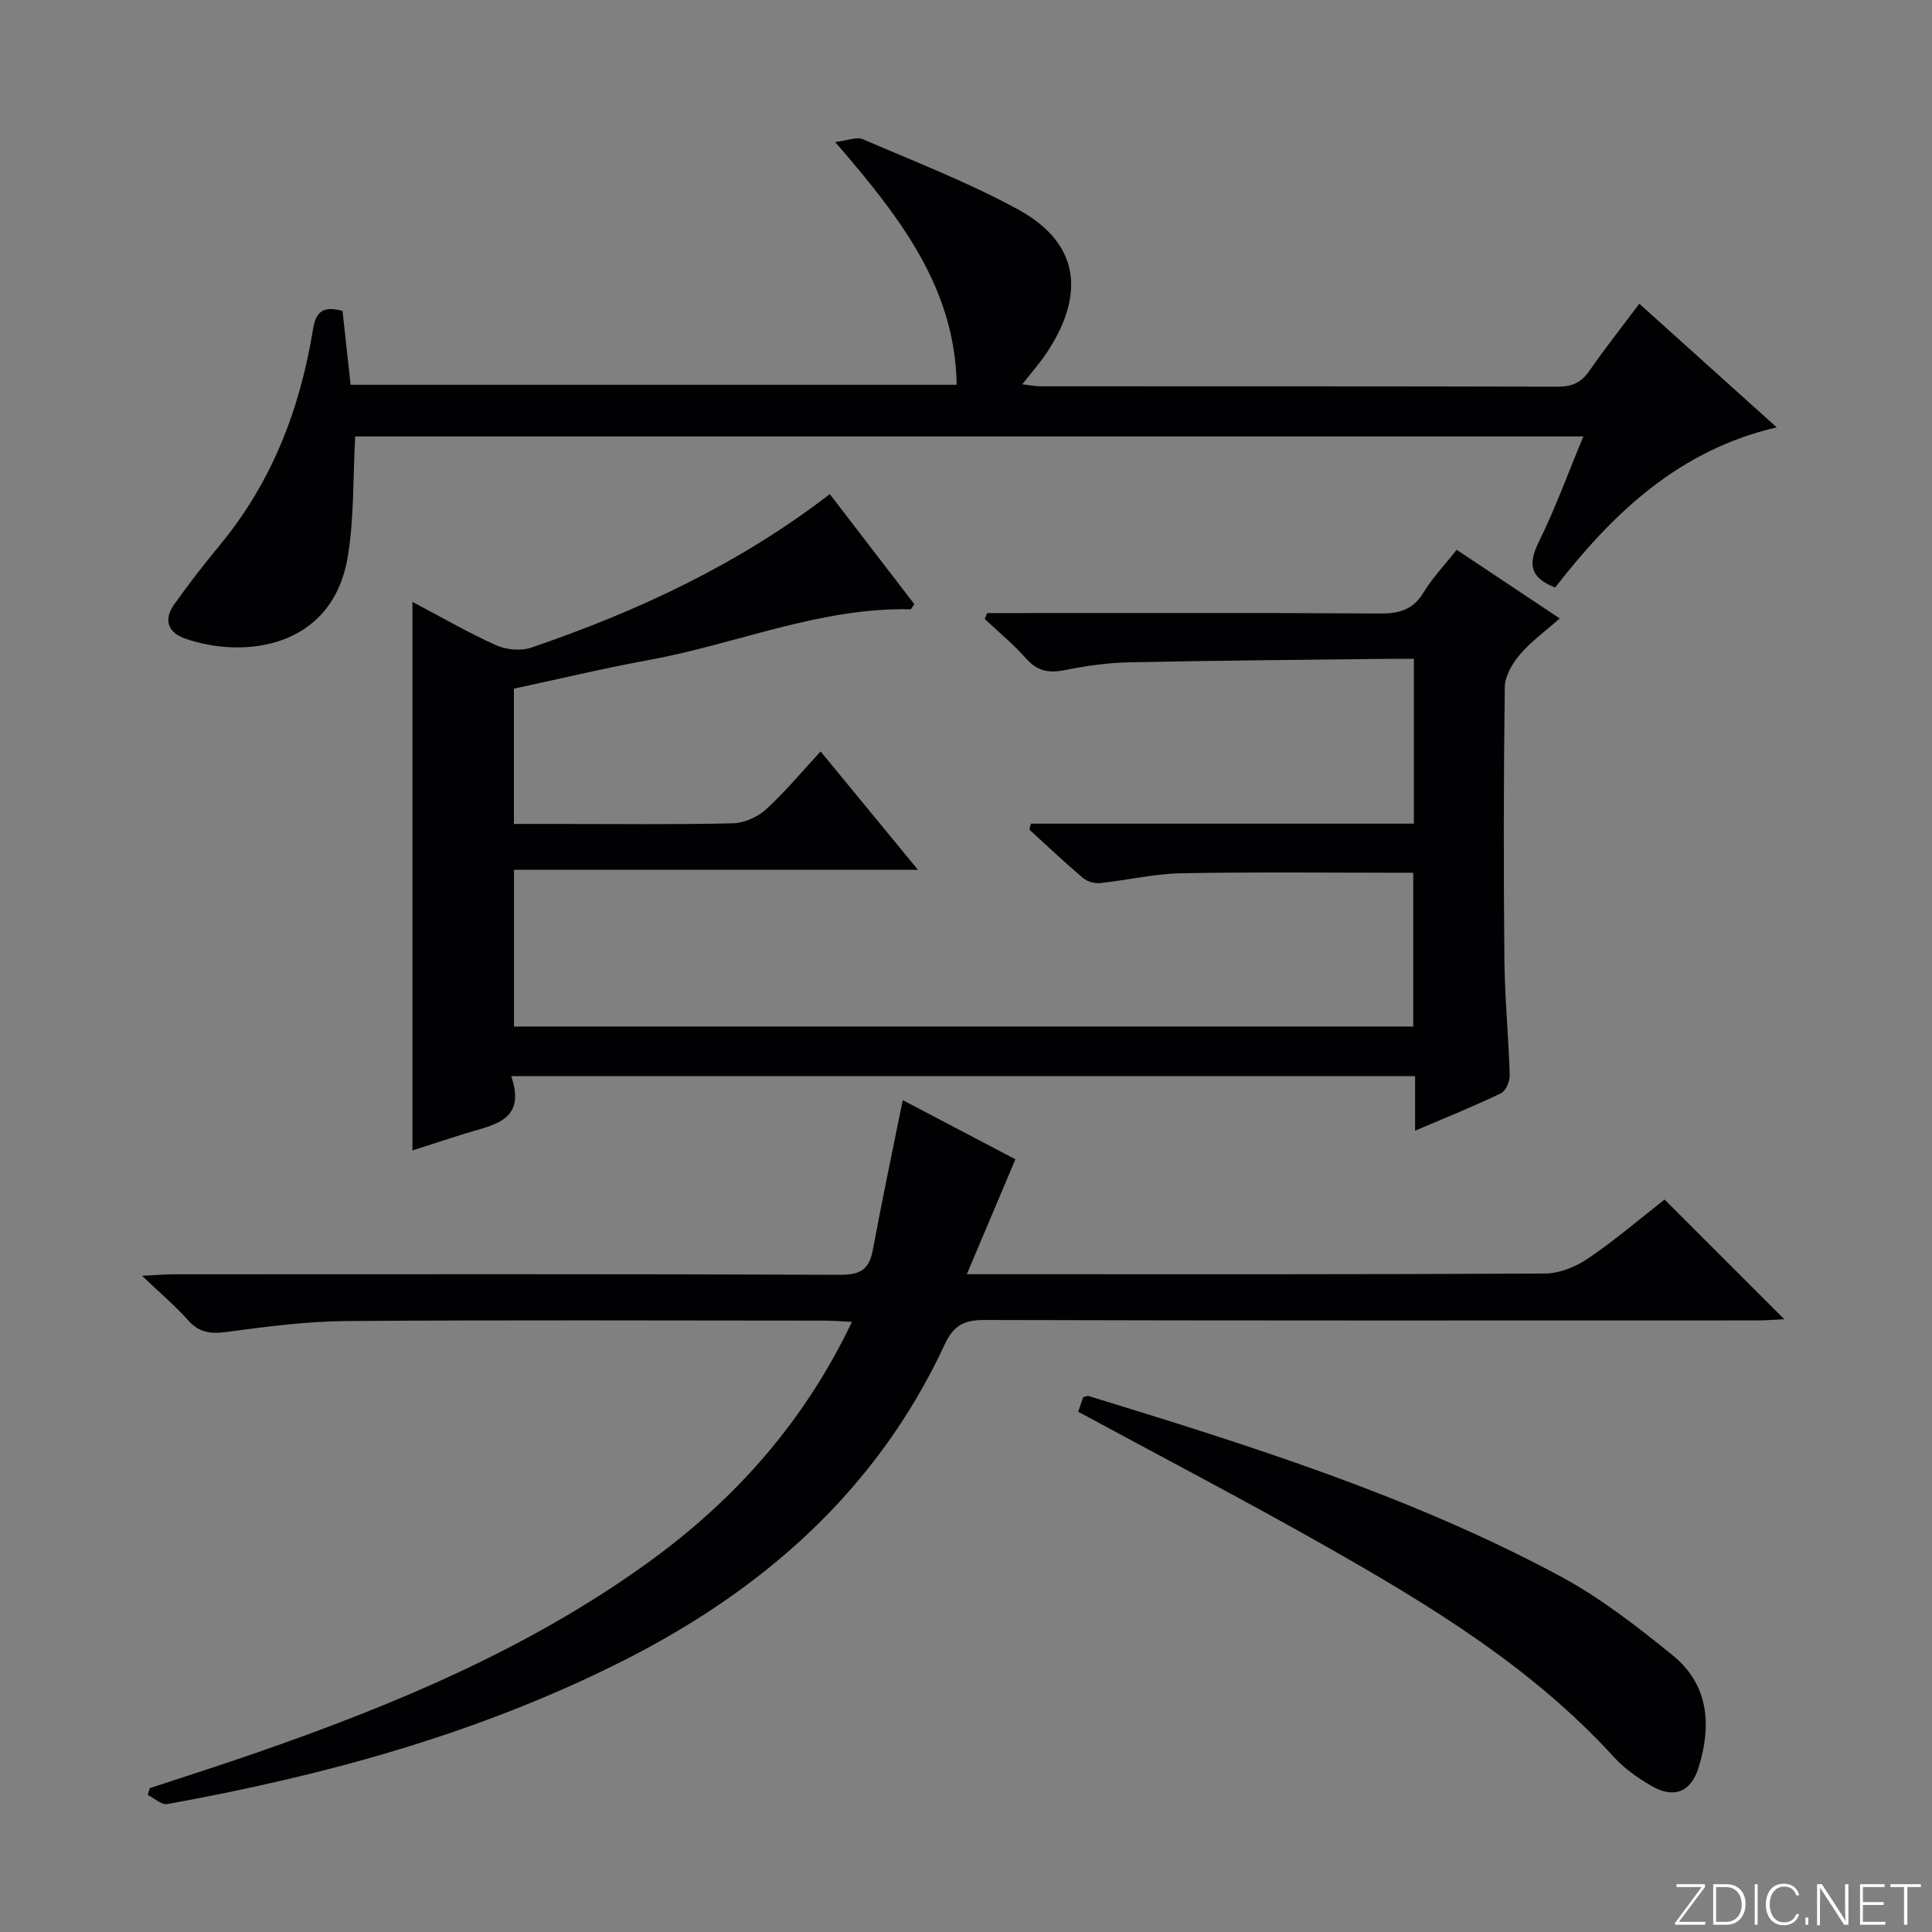 <svg enable-background="new 0 0 400 400" viewBox="0 0 400 400" xmlns="http://www.w3.org/2000/svg"><rect x="0" y="0" width="400" height="400" fill="#808080" stroke="none"/><g fill="#fbfcfa"><path d="m346.9 398 5.4-7.3h-5.2v-.6h5.9v.6l-5.4 7.2h5.5l-.1.6h-6.2v-.5z"/><path d="m354.7 390.1h2.8c2.3 0 3.9 1.6 3.9 4.1s-1.6 4.3-3.9 4.3h-2.8zm.6 7.8h2c2.2 0 3.3-1.6 3.3-3.6 0-1.8-1-3.6-3.3-3.6h-2z"/><path d="m363.9 390.1v8.4h-.6v-8.4z"/><path d="m372.5 396.3c-.4 1.3-1.4 2.3-3.2 2.3-2.4 0-3.7-1.9-3.7-4.3 0-2.3 1.2-4.3 3.7-4.3 1.8 0 2.9 1 3.2 2.4h-.6c-.4-1.1-1.1-1.8-2.5-1.8-2.1 0-3 1.9-3 3.7s.9 3.7 3 3.7c1.4 0 2.1-.7 2.5-1.7z"/><path d="m373.8 398.5v-1.5h.6v1.5z"/><path d="m376.2 398.5v-8.4h1c1.3 2 4.4 6.7 4.9 7.6-.1-1.2-.1-2.4-.1-3.8v-3.8h.7v8.4h-.9c-1.2-1.9-4.4-6.8-5-7.7.1 1.1 0 2.3 0 3.9v3.9h-.6z"/><path d="m390 394.4h-4.3v3.5h4.7l-.1.6h-5.2v-8.4h5.1v.6h-4.5v3.1h4.3v.7z"/><path d="m394.2 390.7h-2.8v-.6h6.3v.6h-2.8v7.8h-.7z"/></g><path d="m213.43 170.53h79.3c0-11.57 0-22.51 0-34.12-1.99 0-3.77-.02-5.56 0-17.81.21-35.63.34-53.44.72-4.46.09-8.96.74-13.33 1.62-3.28.66-5.65.19-7.95-2.4-2.61-2.95-5.69-5.48-8.57-8.19.17-.41.34-.82.51-1.23h5.17c25.33 0 50.66-.09 75.98.09 4 .03 6.93-.66 9.15-4.3 1.89-3.1 4.45-5.78 6.9-8.89 6.99 4.66 13.86 9.23 21.34 14.21-3.01 2.66-5.97 4.79-8.26 7.49-1.56 1.83-3.09 4.44-3.12 6.72-.25 18.83-.26 37.66-.08 56.48.08 7.97.87 15.93 1.1 23.91.04 1.26-.82 3.24-1.82 3.72-5.66 2.71-11.5 5.06-17.77 7.74 0-4.01 0-7.45 0-11.29-62.38 0-124.41 0-187.14 0 3.22 9.34-3.78 10.08-9.59 11.89-3.61 1.13-7.2 2.3-10.86 3.48 0-37.93 0-75.44 0-113.57 5.92 3.12 11.49 6.35 17.32 8.98 2.11.95 5.14 1.23 7.3.49 21.96-7.51 42.86-17.2 61.79-31.78 5.92 7.7 11.74 15.29 17.5 22.78-.44.6-.63 1.06-.8 1.06-18.78-.4-36.01 7.19-54.07 10.49-9.29 1.7-18.48 3.9-28.03 5.95v28.01h9.31c12 0 24 .15 35.99-.13 2.34-.06 5.11-1.27 6.86-2.86 3.92-3.55 7.32-7.68 11.34-12.02 6.93 8.42 13.18 16.02 20.16 24.51-28.54 0-55.92 0-83.65 0v32.44h186.19c0-10.73 0-21.27 0-31.83-16.19 0-32.13-.19-48.07.1-5.61.1-11.18 1.45-16.79 2.03-1.15.12-2.66-.32-3.53-1.06-3.79-3.22-7.4-6.64-11.08-9.99.1-.42.2-.84.3-1.25z" fill="#010103"/><path d="m31.01 370.22c7.37-2.44 14.77-4.79 22.1-7.34 28.52-9.9 56.25-21.49 80.92-39.27 17.96-12.94 32.37-29.02 42.36-49.93-2.28-.11-4.01-.26-5.74-.26-33-.01-66-.16-98.99.09-8.27.06-16.57 1.17-24.79 2.26-3.3.44-5.67.13-7.96-2.45-2.61-2.95-5.66-5.51-9.51-9.19 3.19-.15 4.92-.3 6.65-.3 46-.01 91.99-.08 137.99.1 4.14.02 5.93-1.17 6.67-5.14 1.87-10.1 4-20.14 6.19-31.02 7.95 4.17 15.76 8.27 23.33 12.25-3.35 7.93-6.55 15.48-10.06 23.79h6.71c37.66 0 75.33.07 112.99-.14 3.01-.02 6.39-1.39 8.93-3.12 5.61-3.82 10.8-8.26 15.83-12.2 8.3 8.3 16.29 16.28 24.79 24.78-1.9.09-3.73.25-5.56.25-53.33.01-106.66.06-159.99-.09-4.23-.01-6.42 1.07-8.27 5.05-14.09 30.31-37.72 51.02-67.12 65.77-29.67 14.89-61.32 23.52-93.82 29.4-1.21.22-2.71-1.22-4.08-1.88.15-.46.29-.94.43-1.41z" fill="#010103"/><path d="m172.91 29.4c2.67-.32 4.47-1.12 5.7-.59 10.81 4.66 21.86 8.93 32.16 14.55 13.72 7.5 13.32 18.68 5.84 29.83-1.38 2.06-3.05 3.94-4.96 6.37 1.46.17 2.62.42 3.79.42 35.66.02 71.33-.02 106.99.08 2.97.01 4.93-.8 6.63-3.27 3.21-4.65 6.73-9.09 10.34-13.91 9.37 8.43 18.6 16.74 28.45 25.6-20.34 4.72-34.01 17.88-45.87 33.16-5.14-2-5.68-4.78-3.42-9.37 3.43-6.96 6.09-14.29 9.26-21.91-85.26 0-169.96 0-254.28 0-.48 8.55-.19 16.92-1.56 25.02-3.22 18.95-21.59 21.05-33.65 16.83-3.66-1.28-4.47-3.97-2.26-7.08 2.98-4.2 6.14-8.28 9.43-12.25 10.8-13.04 16.64-28.24 19.31-44.73.62-3.81 2.22-4.81 6.11-3.78.53 4.87 1.08 9.92 1.67 15.29h125.48c-.35-20.16-11.74-34.71-25.16-50.26z" fill="#010103"/><path d="m223.22 292.28c.34-.97.71-2.04 1.05-3.02.49-.11.85-.31 1.11-.23 33.31 10.23 66.59 20.66 97.45 37.2 8.4 4.5 16.11 10.49 23.54 16.54 7.45 6.07 8.01 14.5 5.3 23.2-1.57 5.04-5.08 6.47-9.67 3.83-2.85-1.64-5.68-3.62-7.88-6.04-16.96-18.6-38.14-31.44-59.71-43.67-16.73-9.49-33.79-18.39-51.19-27.81z" fill="#010103"/></svg>